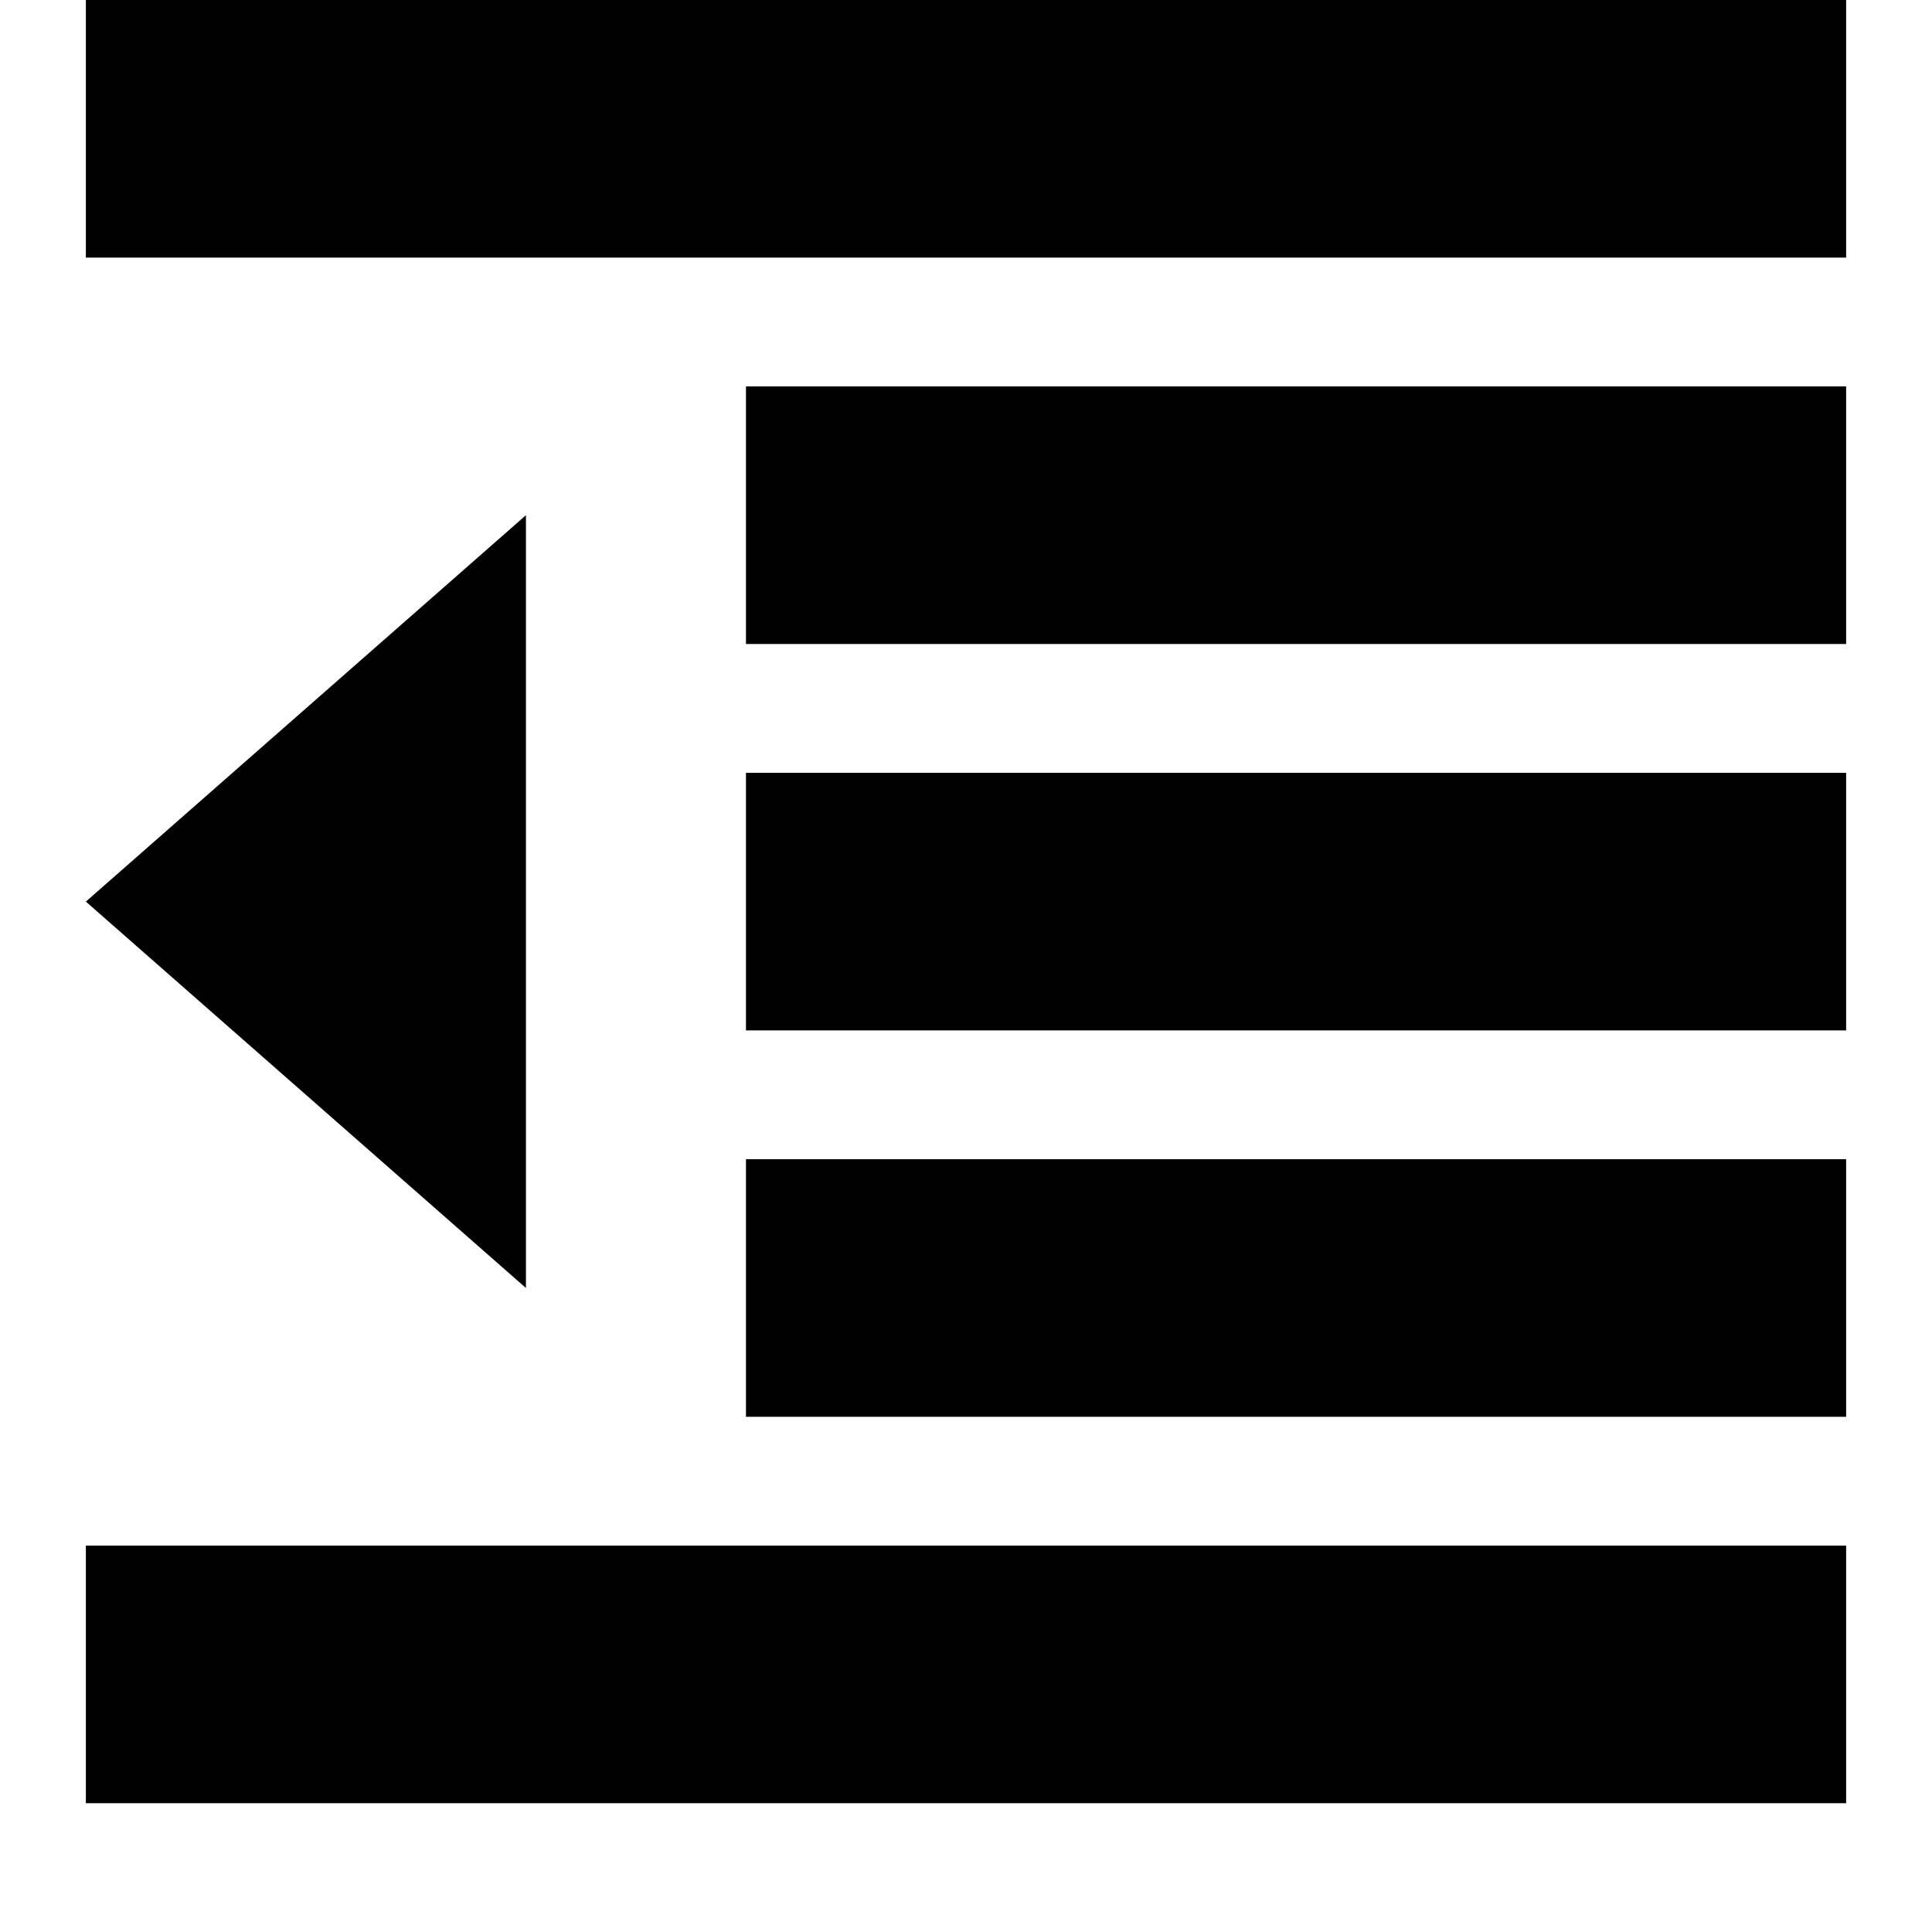 <svg width="45" height="45" xmlns="http://www.w3.org/2000/svg" xmlns:svg="http://www.w3.org/2000/svg">
 <g>
 <path fill="black" id="svg_22" d="m2,0l41,0l0,6l-41,0l0,-6zm15.375,9l25.625,0l0,6l-25.625,0l0,-6zm0,9l25.625,0l0,6l-25.625,0l0,-6zm0,9l25.625,0l0,6l-25.625,0l0,-6zm-15.375,9l41,0l0,6l-41,0l0,-6zm10.25,-24l0,18l-10.25,-9l10.25,-9z"/>
</g>
</svg>